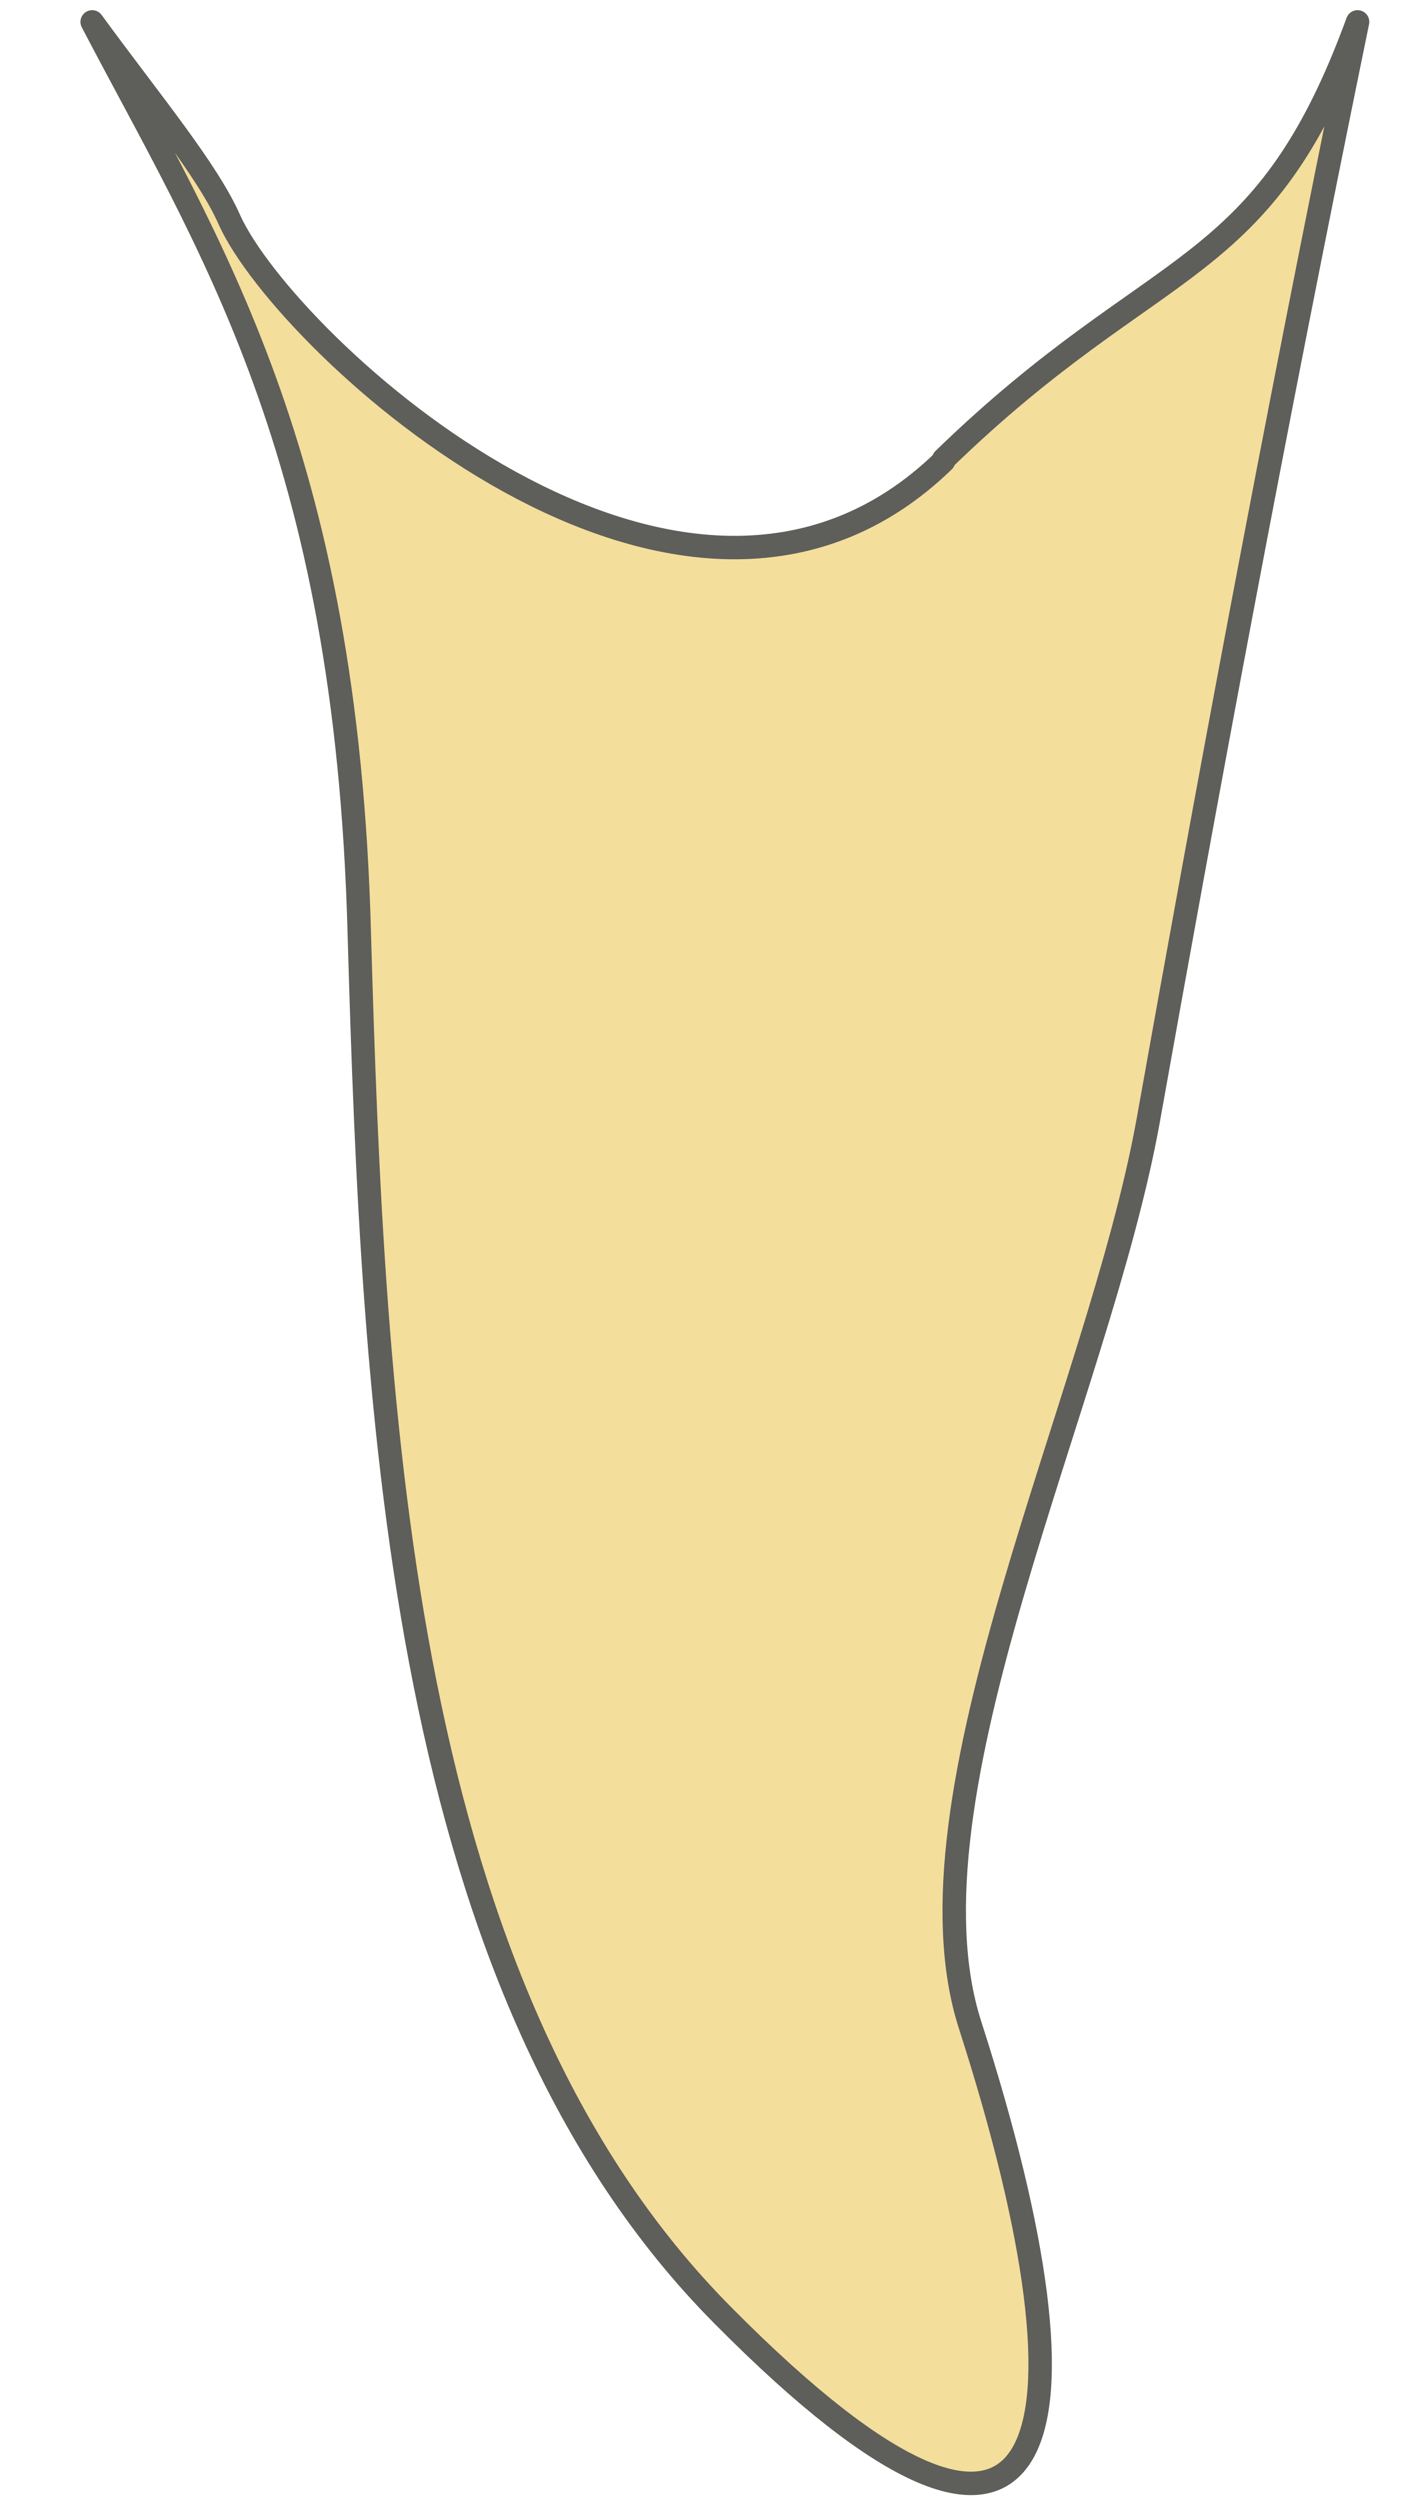 <svg width="9" height="16" viewBox="0 0 9 16" fill="none" xmlns="http://www.w3.org/2000/svg">
<path d="M6.04 2.95C4.37 4.57 1.83 2.2 1.47 1.41C1.33 1.09 0.97 0.66 0.59 0.14C1.33 1.56 2.22 2.88 2.3 5.98C2.39 9.08 2.56 12.74 4.63 14.82C6.77 16.98 7.07 15.63 6.21 12.96C5.74 11.5 7.03 8.95 7.35 7.17C7.72 5.1 8.14 2.82 8.69 0.14C8.08 1.81 7.42 1.6 6.04 2.94V2.95Z" fill="#F4DE9C" stroke="#5E5E5A" stroke-width="0.15" stroke-linecap="round" stroke-linejoin="round"/>
</svg>
